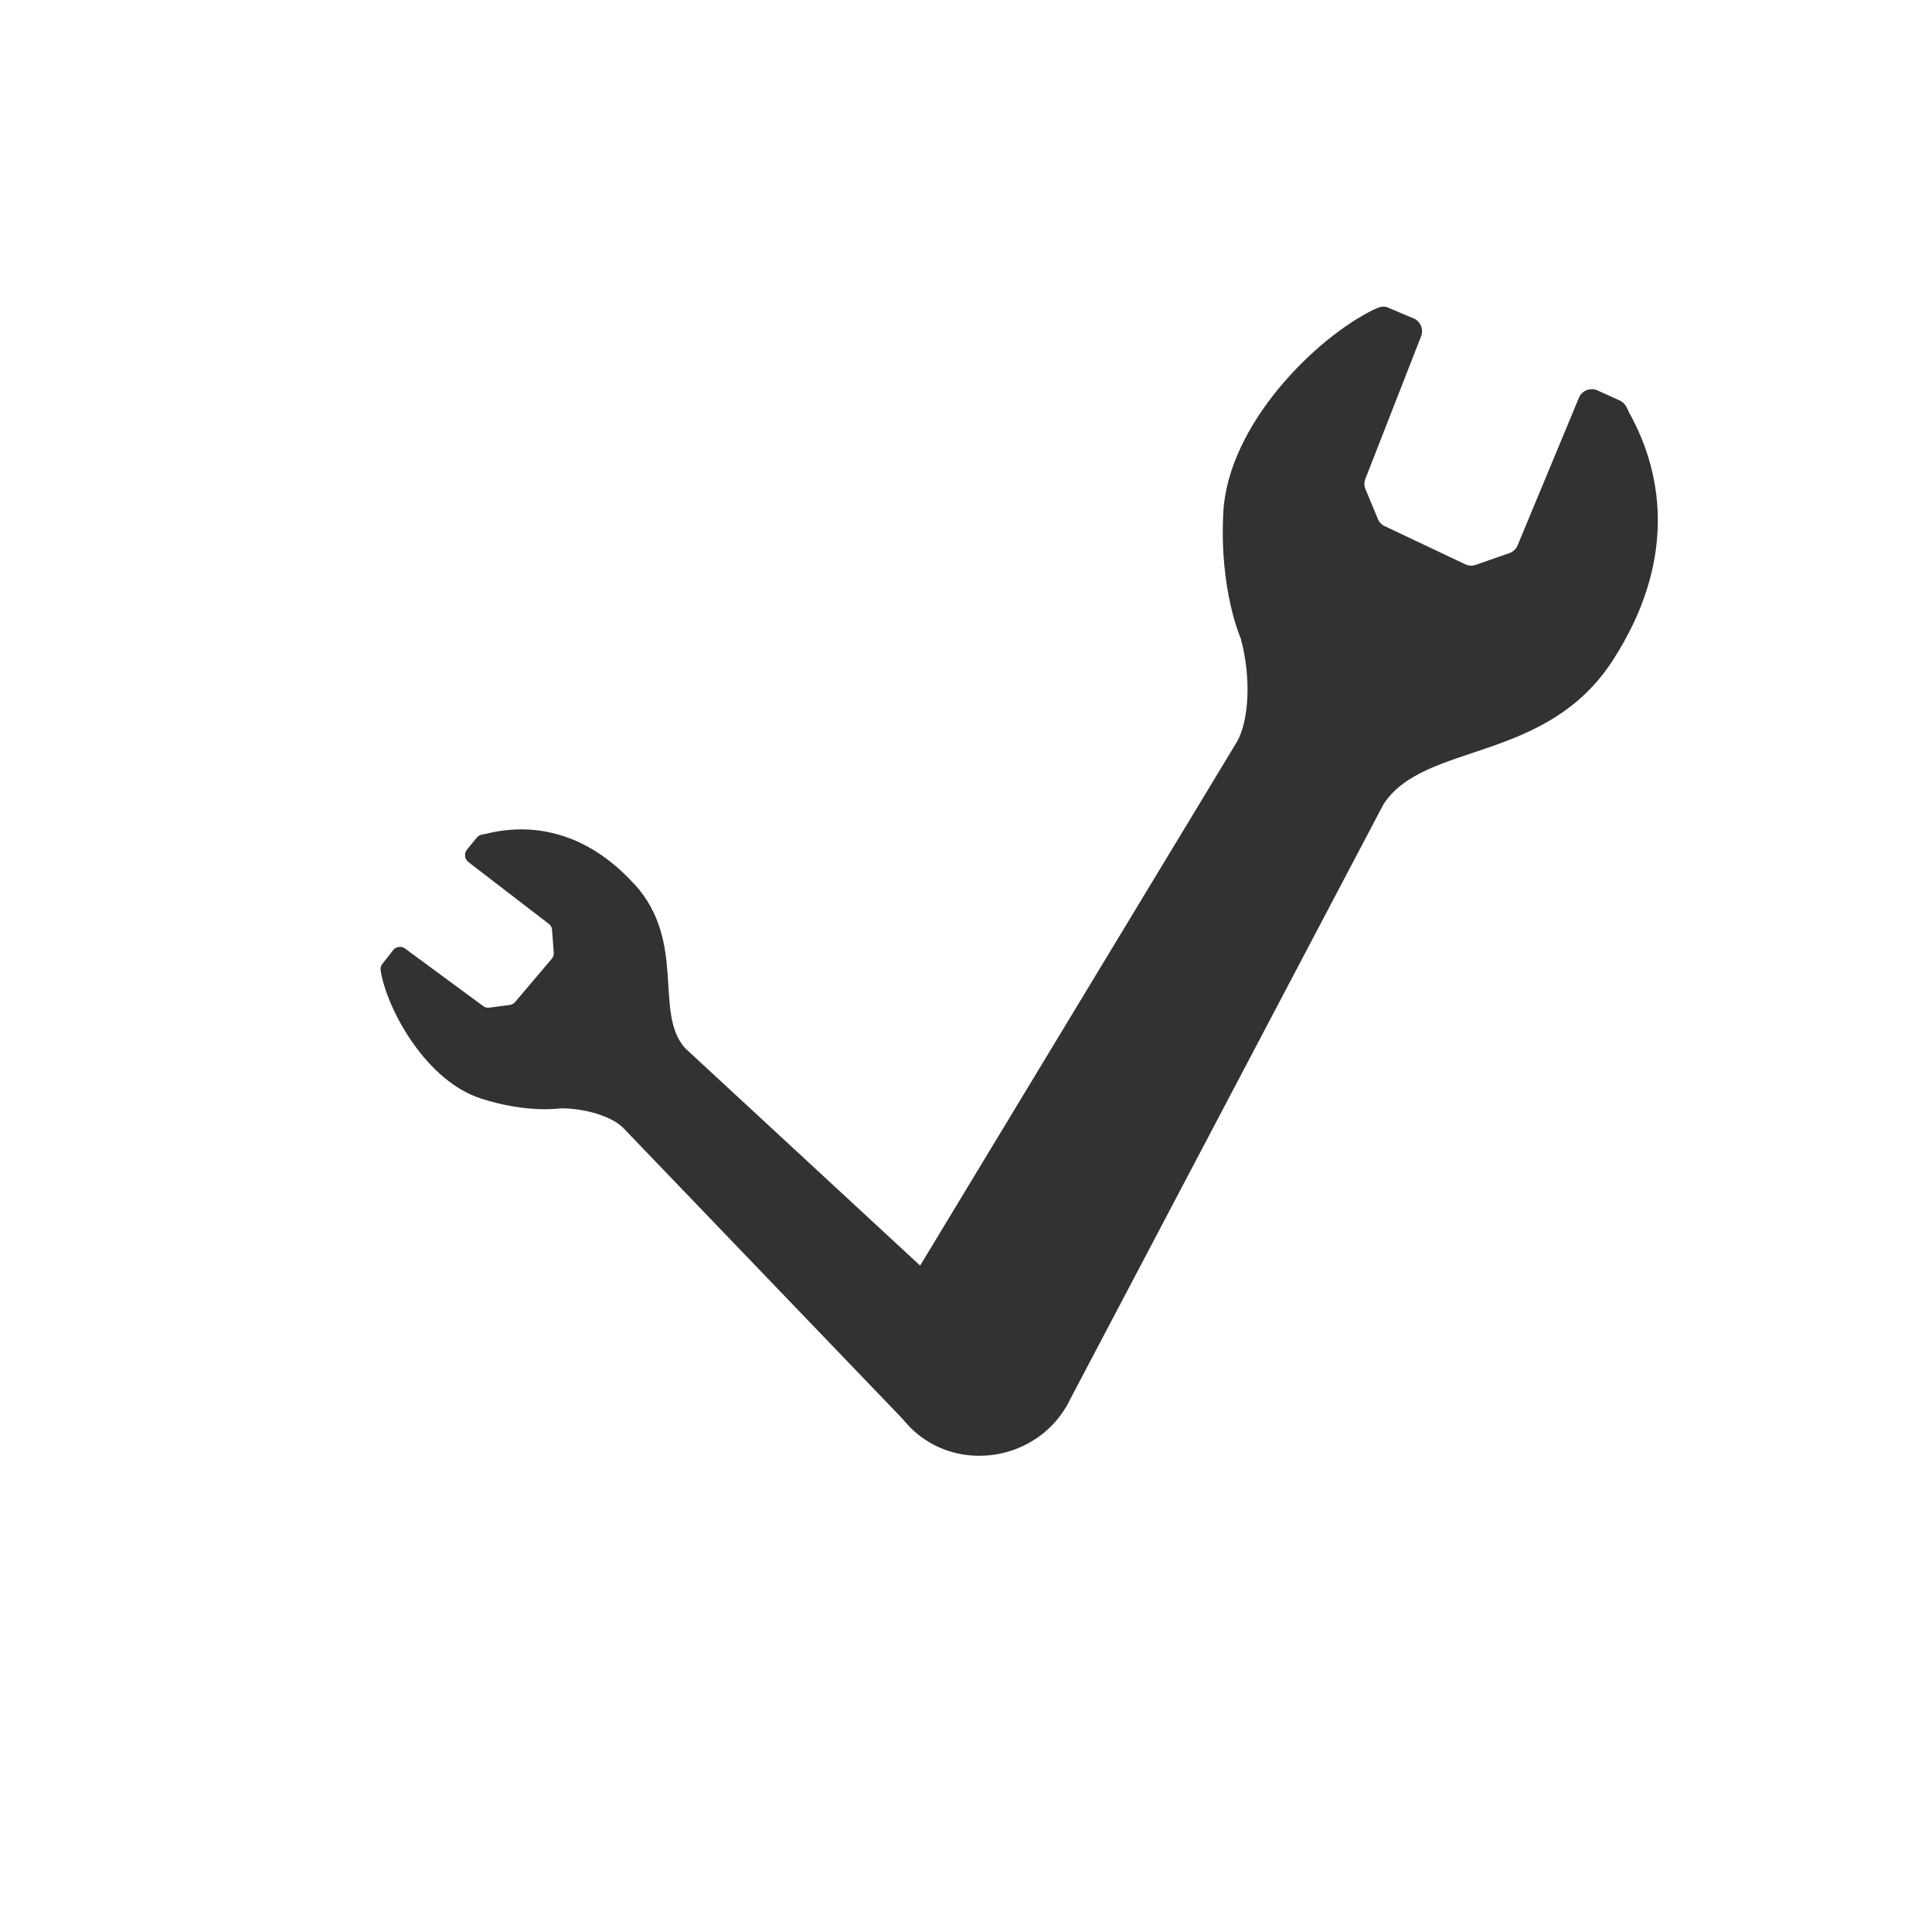 <?xml version="1.0" encoding="UTF-8" standalone="no"?>
<!-- Uploaded to: SVG Repo, www.svgrepo.com, Generator: SVG Repo Mixer Tools -->

<svg
   width="1200"
   height="1200"
   viewBox="0 0 36 36"
   fill="none"
   version="1.1"
   id="svg1"
   sodipodi:docname="lintkit.svg"
   xml:space="preserve"
   inkscape:export-filename="lintkit-logo.svg"
   inkscape:export-xdpi="96"
   inkscape:export-ydpi="96"
   xmlns:inkscape="http://www.inkscape.org/namespaces/inkscape"
   xmlns:sodipodi="http://sodipodi.sourceforge.net/DTD/sodipodi-0.dtd"
   xmlns="http://www.w3.org/2000/svg"
   xmlns:svg="http://www.w3.org/2000/svg"><defs
     id="defs1" /><sodipodi:namedview
     id="namedview1"
     pagecolor="#ffffff"
     bordercolor="#999999"
     borderopacity="1"
     inkscape:showpageshadow="2"
     inkscape:pageopacity="0"
     inkscape:pagecheckerboard="0"
     inkscape:deskcolor="#d1d1d1"
     inkscape:export-bgcolor="#ffffff00"><inkscape:page
       x="0"
       y="0"
       width="36"
       height="36"
       id="page2"
       margin="0"
       bleed="0" /></sodipodi:namedview><g
     inkscape:groupmode="layer"
     id="layer1"
     inkscape:label="Layer 1"><path
       class="st0"
       d="M 30.059,12.293 C 31.202,10.519 31.037,8.895 30.348,7.673 30.31,7.572 30.261,7.491 30.153,7.449 L 29.782,7.282 c -0.066,-0.035 -0.143,-0.04 -0.212,-0.014 -0.07,0.026 -0.125,0.08 -0.151,0.149 l -1.139,2.74 c -0.031,0.08 -0.099,0.139 -0.183,0.159 l -0.622,0.217 c -0.055,0.013 -0.113,0.008 -0.165,-0.015 L 25.808,9.807 c -0.061,-0.027 -0.109,-0.076 -0.134,-0.138 L 25.444,9.115 c -0.026,-0.061 -0.027,-0.129 -0.003,-0.191 L 26.481,6.264 C 26.528,6.141 26.476,6.004 26.361,5.942 L 25.881,5.739 c -0.097,-0.052 -0.182,-0.018 -0.297,0.037 -1.07,0.526 -2.706,2.137 -2.79,3.78 -0.075,1.447 0.327,2.345 0.327,2.345 0.201,0.75 0.148,1.539 -0.074,1.924 l -6.331,10.467 c -0.012,0.02 -0.025,0.039 -0.036,0.06 -0.515,0.893 -0.208,2.035 0.654,2.533 0.862,0.498 2.027,0.206 2.542,-0.688 0.024,-0.041 0.046,-0.084 0.067,-0.127 l 5.838,-11.087 c 0.77,-1.171 3.029,-0.748 4.278,-2.689 z"
       id="path1-2"
       style="display:inline;stroke-width:0.037"
       sodipodi:nodetypes="cccccccccccccccccccccccccccc" /><path
       class="st0"
       d="m 11.818,16.474 c -0.898,-0.989 -1.918,-1.154 -2.777,-0.933 -0.068,0.006 -0.126,0.023 -0.169,0.082 l -0.163,0.199 c -0.032,0.035 -0.048,0.081 -0.043,0.127 0.004,0.047 0.029,0.089 0.066,0.117 l 1.489,1.145 c 0.044,0.032 0.069,0.084 0.067,0.138 l 0.031,0.416 c -0.001,0.036 -0.014,0.07 -0.036,0.098 l -0.68,0.803 c -0.027,0.033 -0.064,0.054 -0.106,0.06 l -0.376,0.05 c -0.041,0.006 -0.084,-0.005 -0.117,-0.029 l -1.456,-1.072 c -0.067,-0.049 -0.16,-0.039 -0.216,0.021 l -0.203,0.26 c -0.048,0.051 -0.041,0.109 -0.026,0.187 0.146,0.74 0.863,2.004 1.854,2.325 0.872,0.283 1.487,0.184 1.487,0.184 0.491,0 0.965,0.162 1.164,0.36 l 5.362,5.585 c 0.01,0.011 0.02,0.021 0.031,0.032 0.461,0.461 1.21,0.461 1.656,0.015 0.446,-0.446 0.458,-1.206 -0.004,-1.667 -0.021,-0.021 -0.044,-0.042 -0.066,-0.061 l -5.822,-5.386 c -0.59,-0.663 0.039,-1.974 -0.943,-3.056 z"
       id="path1-7"
       sodipodi:nodetypes="cccccccccccccccccccccccccccc"
       style="stroke-width:0.023" /></g><style
     type="text/css"
     id="style1">
<![CDATA[
	.st0{fill:#323232;}
]]>
</style><style
     type="text/css"
     id="style1-5">
<![CDATA[
	.st0{fill:#323232;}
]]>
</style></svg>
